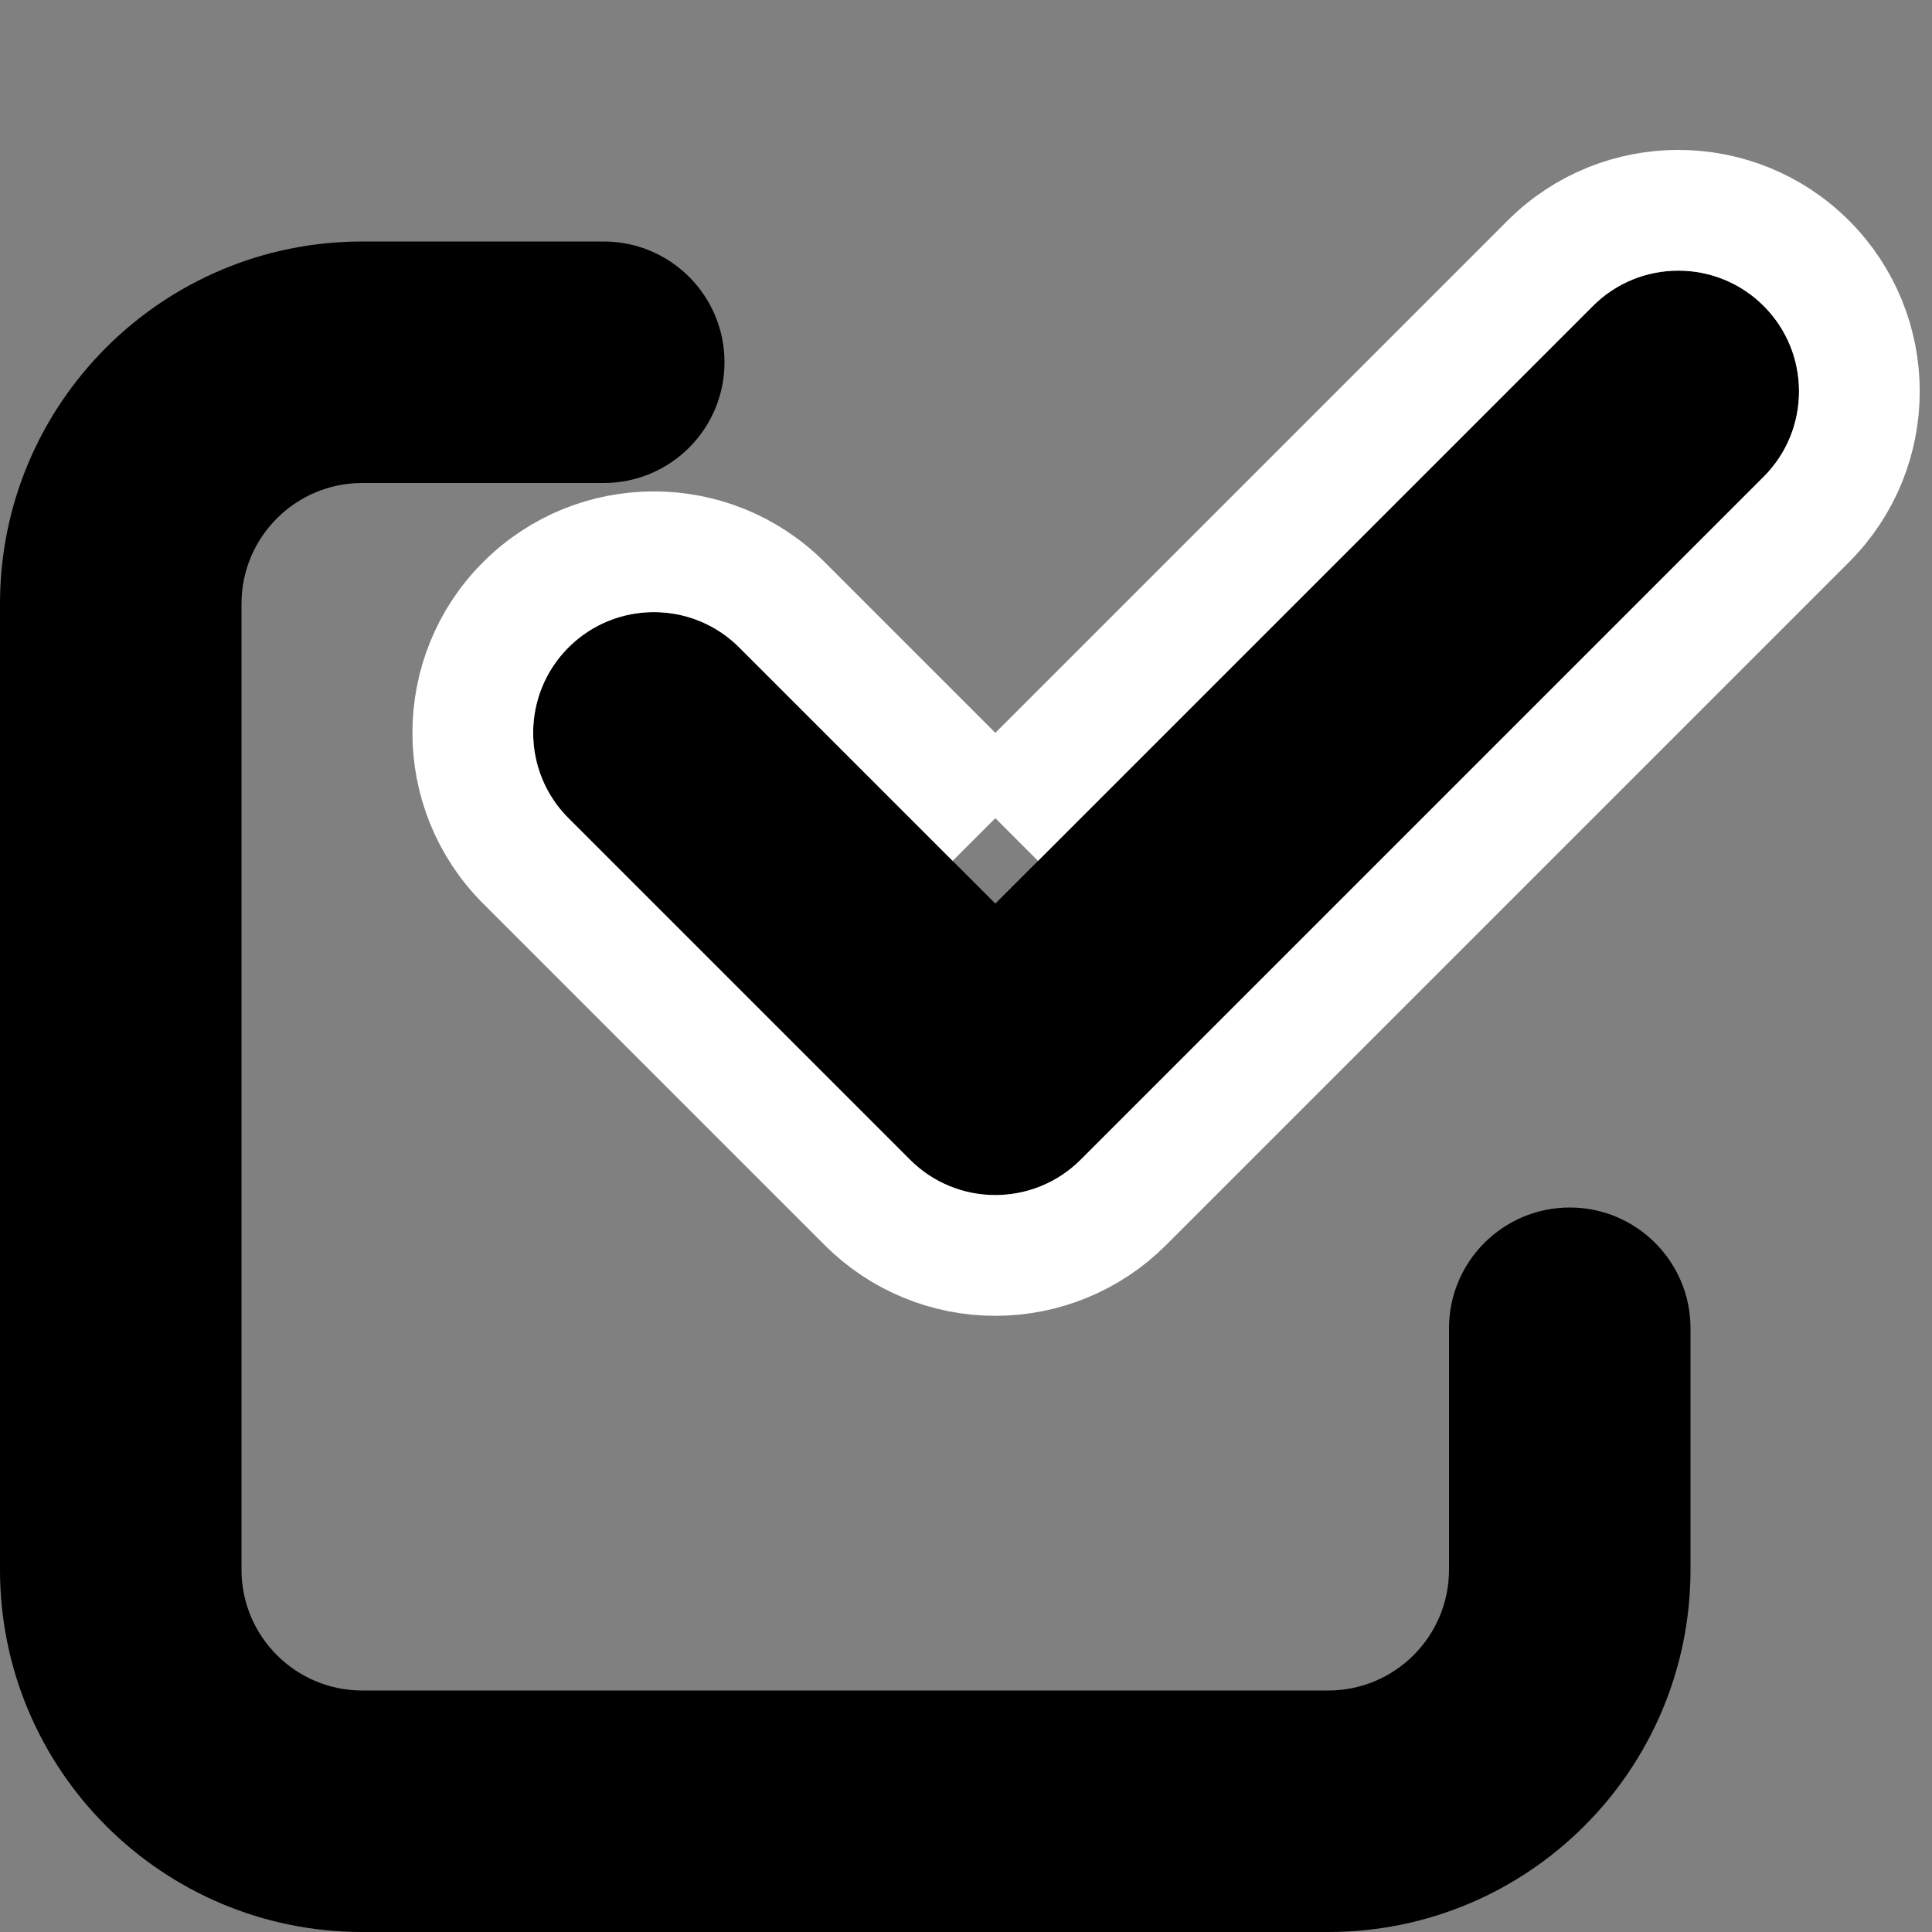 <svg xmlns="http://www.w3.org/2000/svg" viewBox="0 0 16 16" xmlns:xlink="http://www.w3.org/1999/xlink"><rect x="0" y="0" width="16" height="16" fill="#808080" stroke="none"/><defs><path id="0" d="m10.657 8.657h-3c-.552 0-1 .448-1 1 0 .552.448 1 1 1h4c.276 0 .526-.112.707-.293.181-.181.293-.431.293-.707v-8c0-.552-.448-1-1-1-.552 0-1 .448-1 1v7" fill="#000"/></defs><g fill="none" fill-rule="evenodd" transform="translate(0-1)"><path fill="#000" fill-rule="nonzero" d="m12 12v2c0 .552-.448 1-1 1h-8c-.552 0-1-.448-1-1v-8c0-.552.448-1 1-1h2c.552 0 1-.448 1-1 0-.552-.448-1-1-1h-2c-1.657 0-3 1.343-3 3v8c0 1.657 1.343 3 3 3h8c1.657 0 3-1.343 3-3v-2c0-.552-.448-1-1-1-.552 0-1 .448-1 1"/><g transform="matrix(.707.707-.707.707 6.829-5.172)"><use xlink:href="#0"/><path stroke="#fff" d="m10.157 8.157v-6.5c0-.828.672-1.5 1.5-1.5.828 0 1.5.672 1.5 1.5v8c0 .403-.16.781-.439 1.061-.279.279-.658.439-1.061.439h-4c-.828 0-1.5-.672-1.5-1.5 0-.828.672-1.5 1.5-1.5h2.5"/></g></g></svg>
